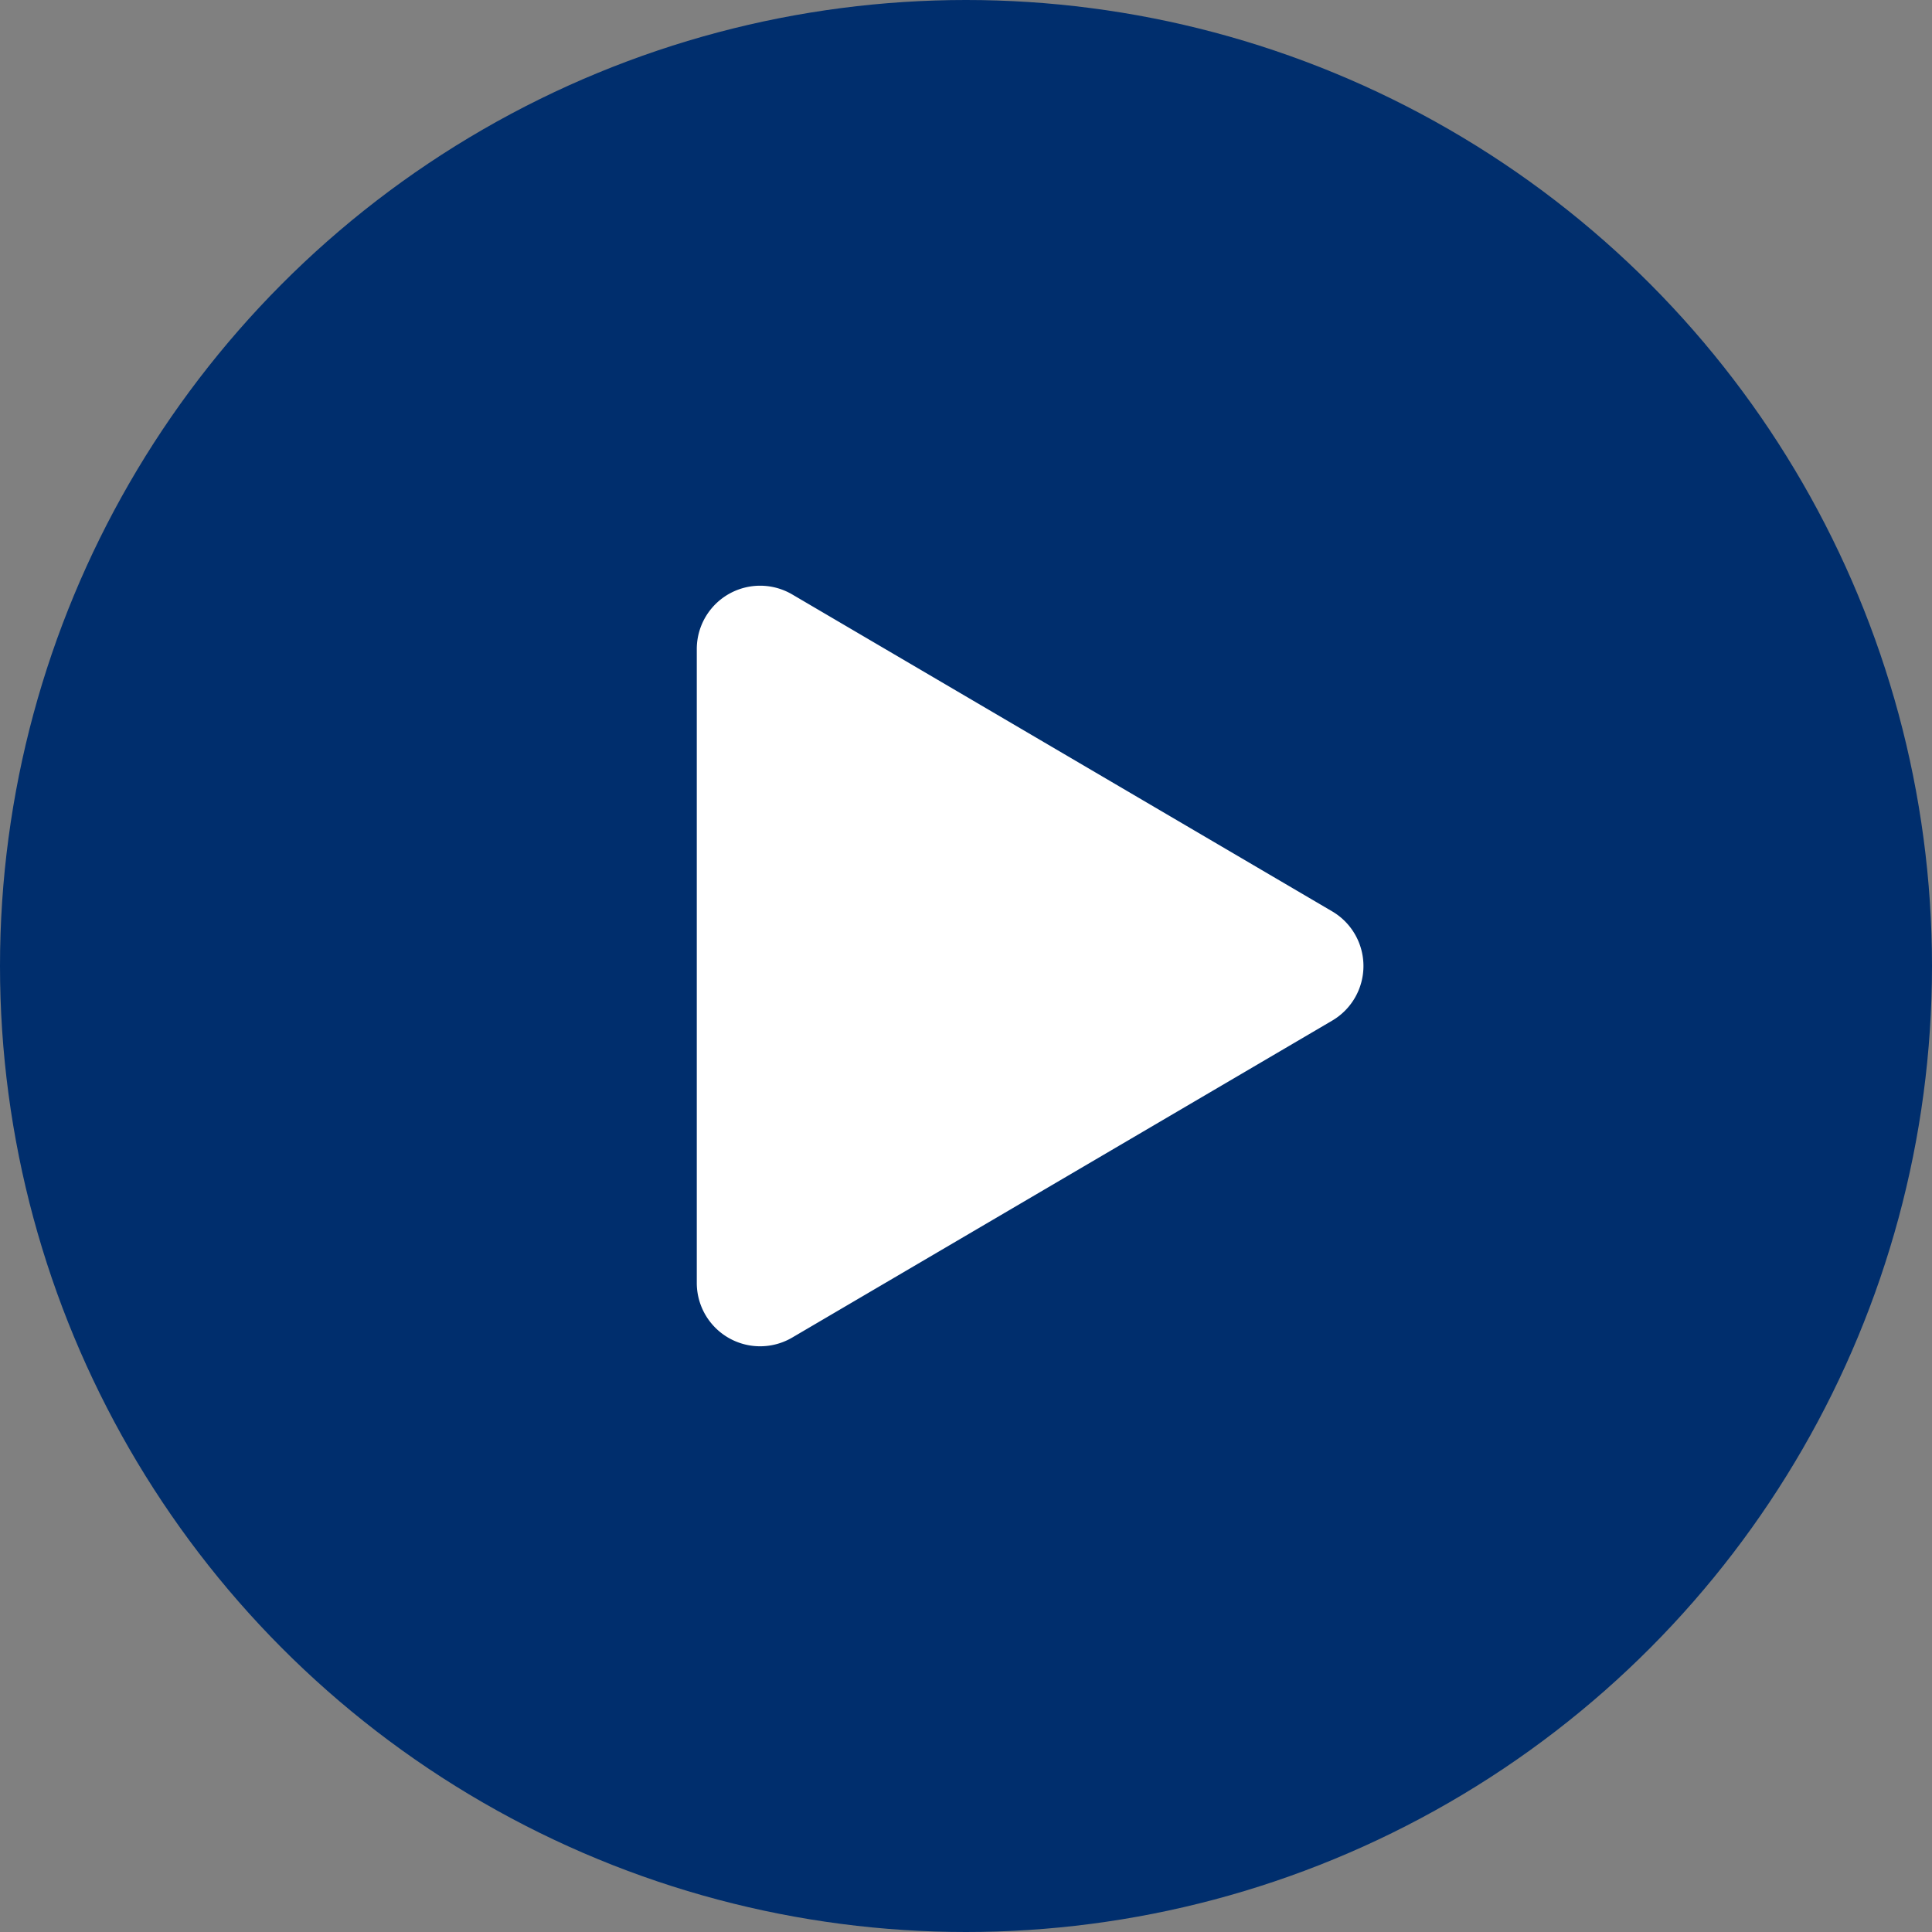 <svg xmlns="http://www.w3.org/2000/svg" width="61" height="61" viewBox="0 0 61 61">
  <rect x="0" y="0" width="61" height="61" fill="#808080" stroke="none"/>
  <g id="Group_2481" data-name="Group 2481" transform="translate(-1492 -2148)">
    <circle id="Ellipse_116" data-name="Ellipse 116" cx="30.5" cy="30.5" r="30.5" transform="translate(1492 2148)" fill="#002e6d"/>
    <path id="Polygon_1" data-name="Polygon 1" d="M11.775,2.939a2,2,0,0,1,3.45,0L25.232,19.988A2,2,0,0,1,23.507,23H3.493a2,2,0,0,1-1.725-3.012Z" transform="translate(1537 2165) rotate(90)" fill="#fff"/>
  </g>
</svg>
